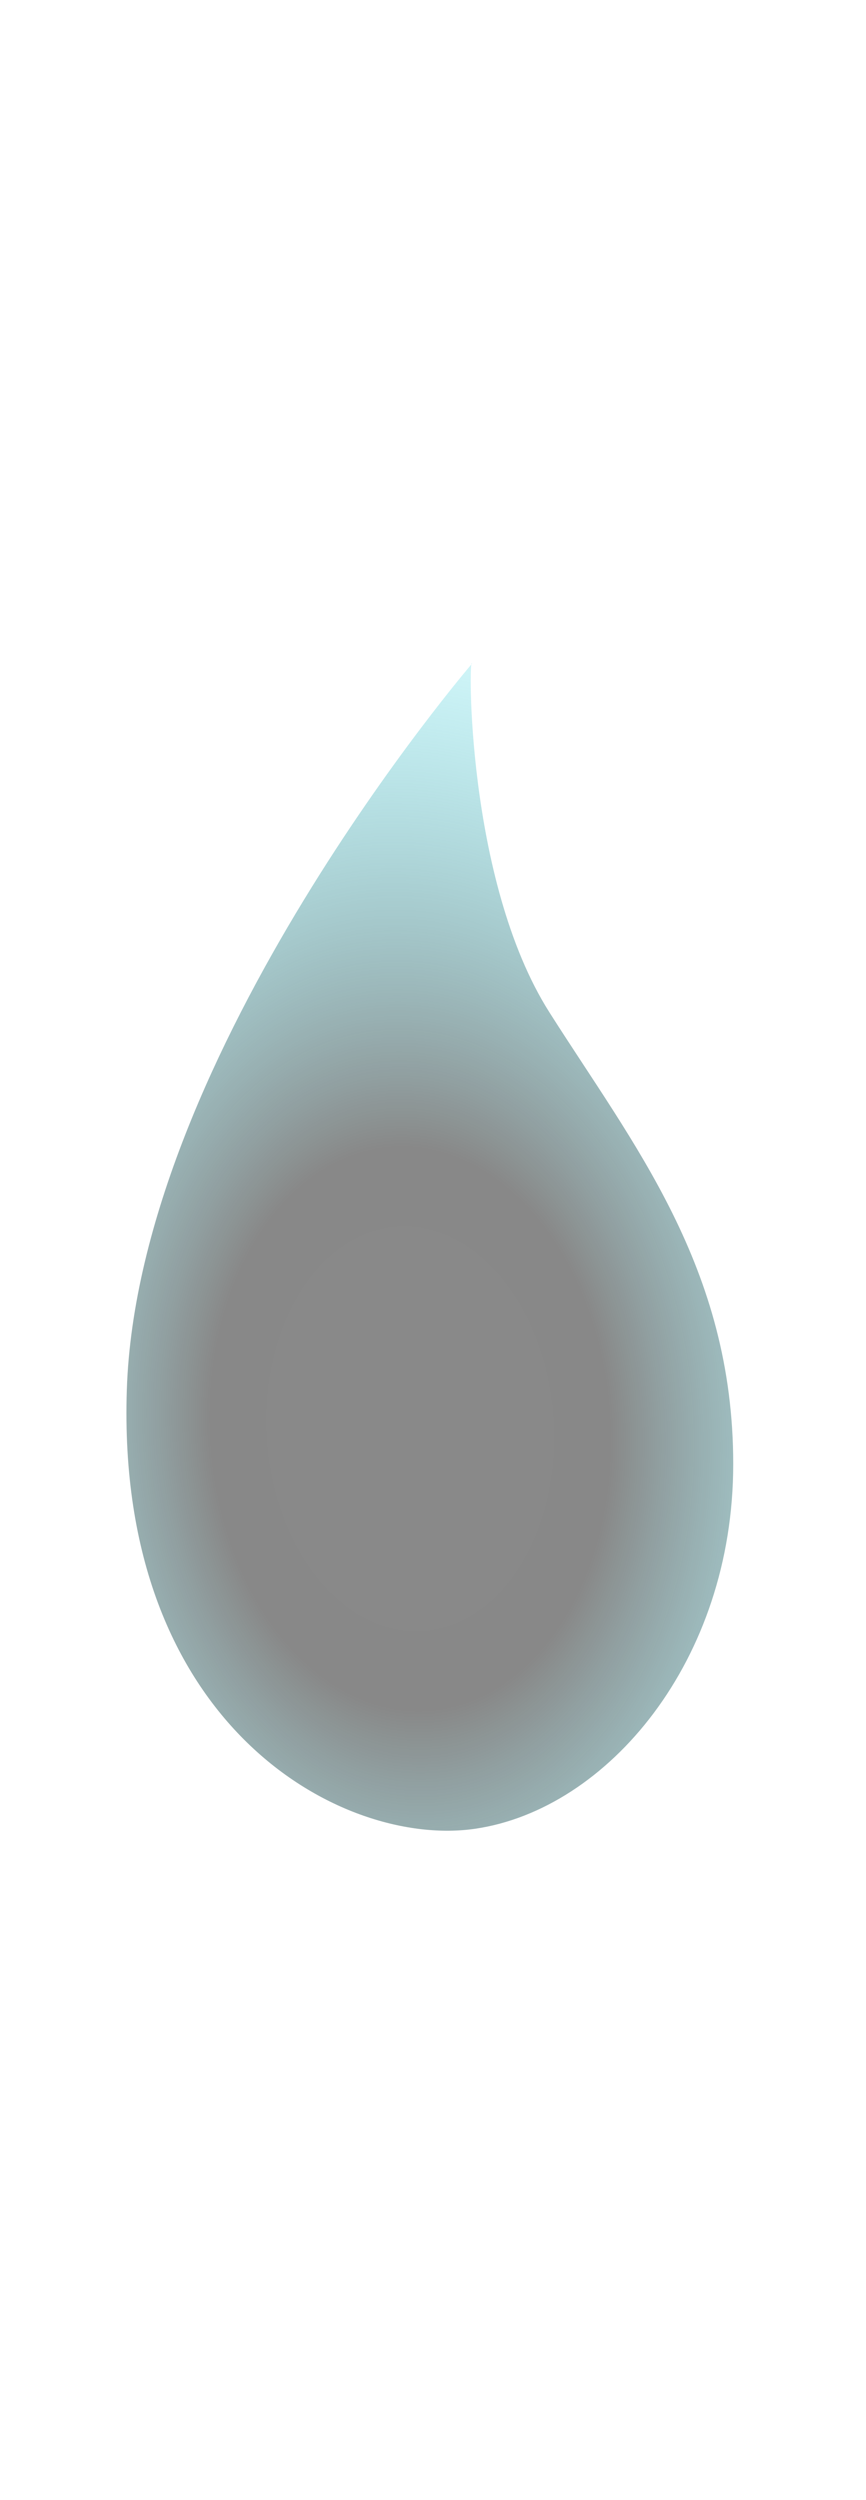 <?xml version="1.0" encoding="utf-8"?>
<svg viewBox="5 21 16 24" width="16.634" height="48px" xmlns="http://www.w3.org/2000/svg" xmlns:xlink="http://www.w3.org/1999/xlink" xmlns:bx="https://boxy-svg.com">
  <defs>
    <linearGradient id="gradient-1" bx:pinned="true">
      <stop offset="0" style="stop-color: rgb(255, 0, 0);"/>
      <stop offset="0.615" style="stop-color: rgb(255, 145, 0);"/>
      <stop offset="1" style="stop-color: rgba(255, 236, 0, 0.525);"/>
    </linearGradient>
    <linearGradient id="gradient-3" bx:pinned="true">
      <stop offset="0.132" style="stop-color: rgb(137, 137, 137);"/>
      <stop offset="0.3" style="stop-color: rgb(136, 136, 136);"/>
      <stop offset="0.879" style="stop-color: rgba(113, 233, 243, 0.28);"/>
      <stop offset="1" style="stop-color: rgba(255, 255, 255, 0);"/>
    </linearGradient>
    <radialGradient id="gradient-3-0" gradientUnits="userSpaceOnUse" cx="12.016" cy="32.751" r="5.547" gradientTransform="matrix(-0.2, -3.106, 2.21, -0.142, -57.395, 78.262)" xlink:href="#gradient-3"/>
  </defs>
  <path style="stroke-opacity: 0.4; stroke: rgb(122, 58, 40); fill: url('#gradient-3-0'); stroke-width: 0px;" d="M 13.72 22.172 C 13.72 22.172 7.546 29.365 7.343 35.582 C 7.14 41.799 11.336 44.045 13.779 43.688 C 16.222 43.331 18.547 40.589 18.547 36.953 C 18.547 33.317 16.7 31.052 15.15 28.609 C 13.6 26.166 13.66 21.933 13.72 22.172 Z"/>
</svg>